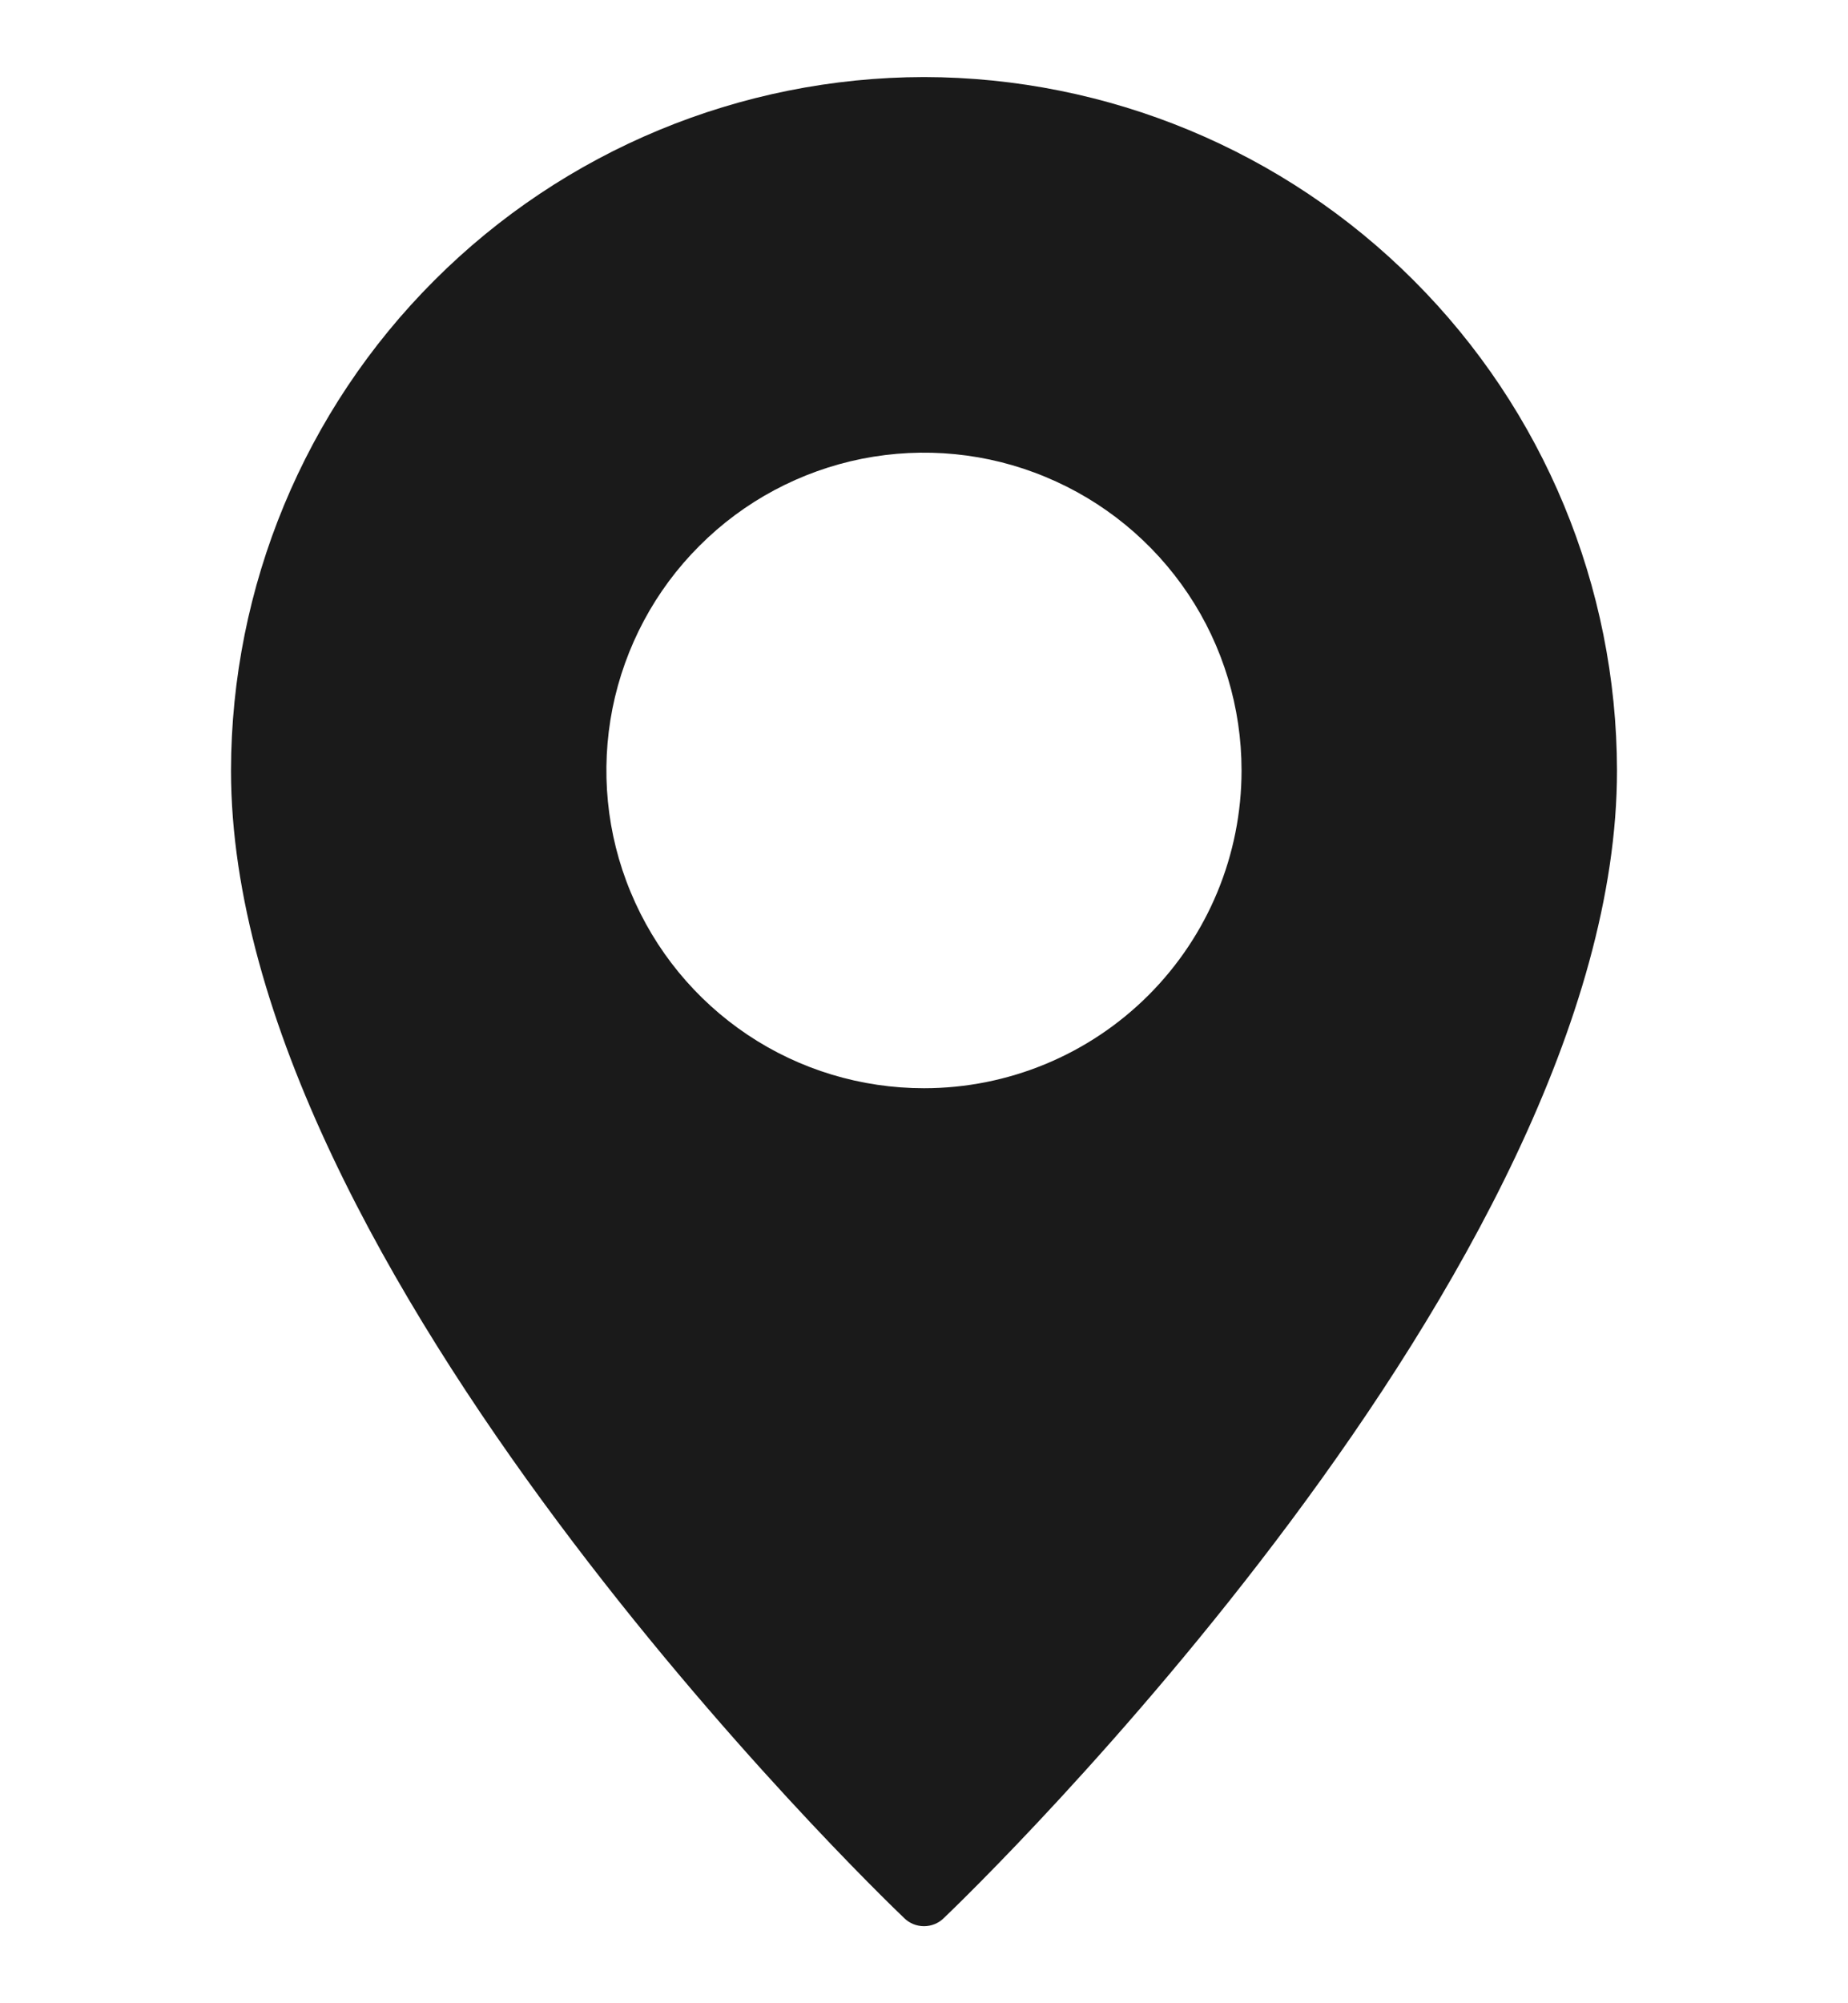 <svg width="12" height="13" viewBox="0 0 12 13" fill="none" xmlns="http://www.w3.org/2000/svg">
<g clip-path="url(#clip0_0_3301)">
<path d="M6 0.5C4.807 0.502 3.663 0.976 2.82 1.82C1.976 2.663 1.502 3.807 1.5 5C1.5 8.231 5.692 12.277 5.871 12.447C5.905 12.481 5.952 12.5 6 12.5C6.048 12.5 6.095 12.481 6.129 12.447C6.308 12.277 10.5 8.231 10.5 5C10.498 3.807 10.024 2.663 9.18 1.82C8.337 0.976 7.193 0.502 6 0.5ZM6 7.062C5.592 7.062 5.193 6.942 4.854 6.715C4.515 6.488 4.251 6.166 4.095 5.789C3.938 5.412 3.898 4.998 3.977 4.598C4.057 4.198 4.253 3.83 4.542 3.542C4.83 3.253 5.198 3.057 5.598 2.977C5.998 2.898 6.412 2.938 6.789 3.095C7.166 3.251 7.488 3.515 7.715 3.854C7.942 4.193 8.062 4.592 8.062 5C8.062 5.547 7.845 6.071 7.458 6.458C7.071 6.845 6.547 7.062 6 7.062Z" fill="#1A1A1A"/>
</g>
<defs>
<clipPath id="clip0_0_3301">
<rect width="12" height="12" fill="white" transform="translate(0 0.5)"/>
</clipPath>
</defs>
</svg>
